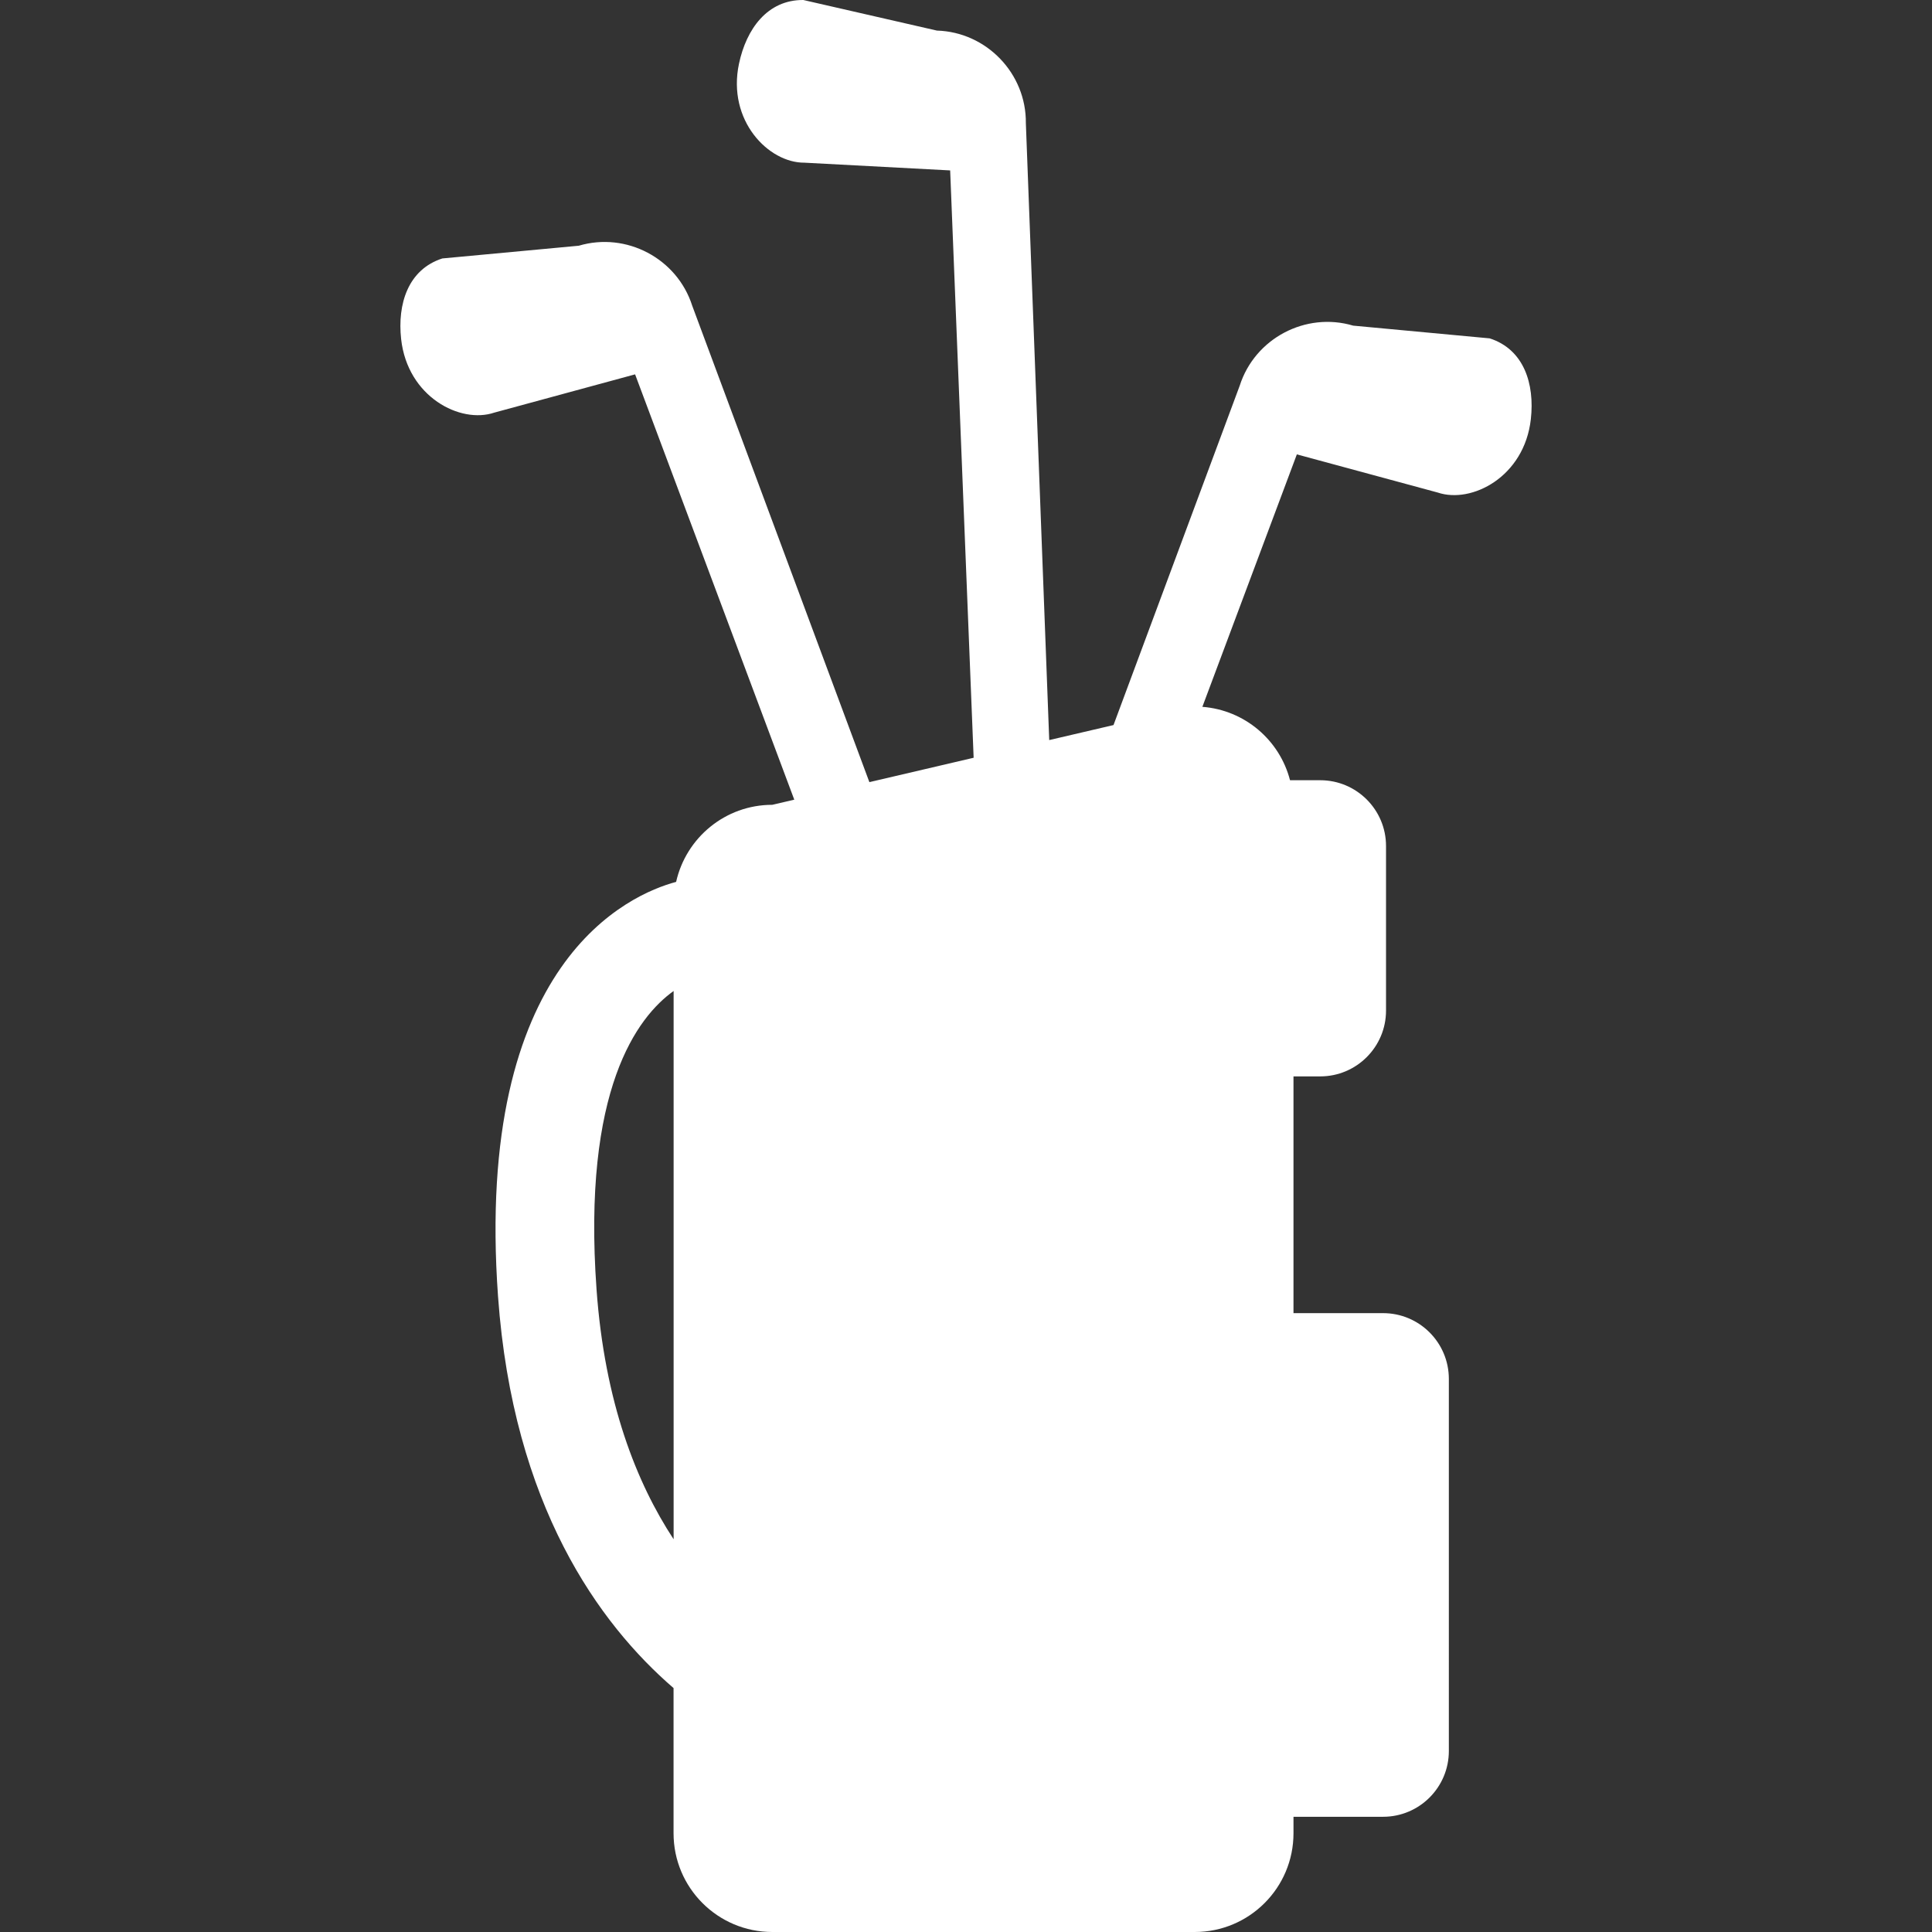 <?xml version="1.0" encoding="iso-8859-1"?>
<!-- Generator: Adobe Illustrator 16.0.0, SVG Export Plug-In . SVG Version: 6.00 Build 0)  -->
<!DOCTYPE svg PUBLIC "-//W3C//DTD SVG 1.1//EN" "http://www.w3.org/Graphics/SVG/1.1/DTD/svg11.dtd">
<svg version="1.1" id="Capa_1" xmlns="http://www.w3.org/2000/svg" xmlns:xlink="http://www.w3.org/1999/xlink" x="0px" y="0px"
	 width="532.843px" height="532.843px" viewBox="0 0 532.843 532.843" style="enable-background:new 0 0 532.843 532.843; fill:#fff;"
	 xml:space="preserve">
<rect x="0" y="0" width="532.843" height="532.843" fill="#333333" stroke="none"/>
<g>
	<g>
		<path d="M396.532,135.845c9.333,3.155,23.906-4.313,25.676-20.272c1.08-9.725-1.913-19.221-11.36-22.252l-37.639-3.51
			c-13.109-3.892-27.138,3.519-31.298,16.562l-34.808,93.598l-17.729,4.141L282.93,33.957c0.144-13.693-10.863-25.121-24.528-25.522
			L221.557,0c-9.917-0.077-15.73,8.013-17.748,17.585c-3.318,15.711,8.186,27.358,18.044,27.282L262.054,47l6.474,161.989
			l-28.754,6.722L190.919,84.332c-4.16-13.043-18.178-20.455-31.298-16.562l-37.628,3.509c-9.438,3.041-12.431,12.527-11.36,22.252
			c1.769,15.96,16.342,23.428,25.675,20.272l38.852-10.557l43.901,117.303l-6.062,1.415c-12.976,0-23.792,9.094-26.526,21.257
			c-12.775,3.414-55.769,21.879-49.113,114.387c4.15,57.604,27.884,90.251,48.405,107.961v40.038
			c0,15.042,12.192,27.234,27.234,27.234h116.51c15.042,0,27.233-12.183,27.233-27.234v-4.542h24.7
			c10.031,0,18.149-8.128,18.149-18.149V380.311c0-10.03-8.128-18.149-18.149-18.149h-24.7v-65.293h7.373
			c10.021,0,18.149-8.138,18.149-18.149v-45.384c0-10.031-8.138-18.15-18.149-18.15h-8.329
			c-2.859-11.063-12.46-19.335-24.174-20.244l26.058-69.625L396.532,135.845z M185.784,424.528
			c-10.222-15.559-19.01-37.696-21.257-68.869c-3.978-55.271,11.293-75.219,21.257-82.344V424.528z"/>
	</g>
</g>
<g>
</g>
<g>
</g>
<g>
</g>
<g>
</g>
<g>
</g>
<g>
</g>
<g>
</g>
<g>
</g>
<g>
</g>
<g>
</g>
<g>
</g>
<g>
</g>
<g>
</g>
<g>
</g>
<g>
</g>
</svg>
